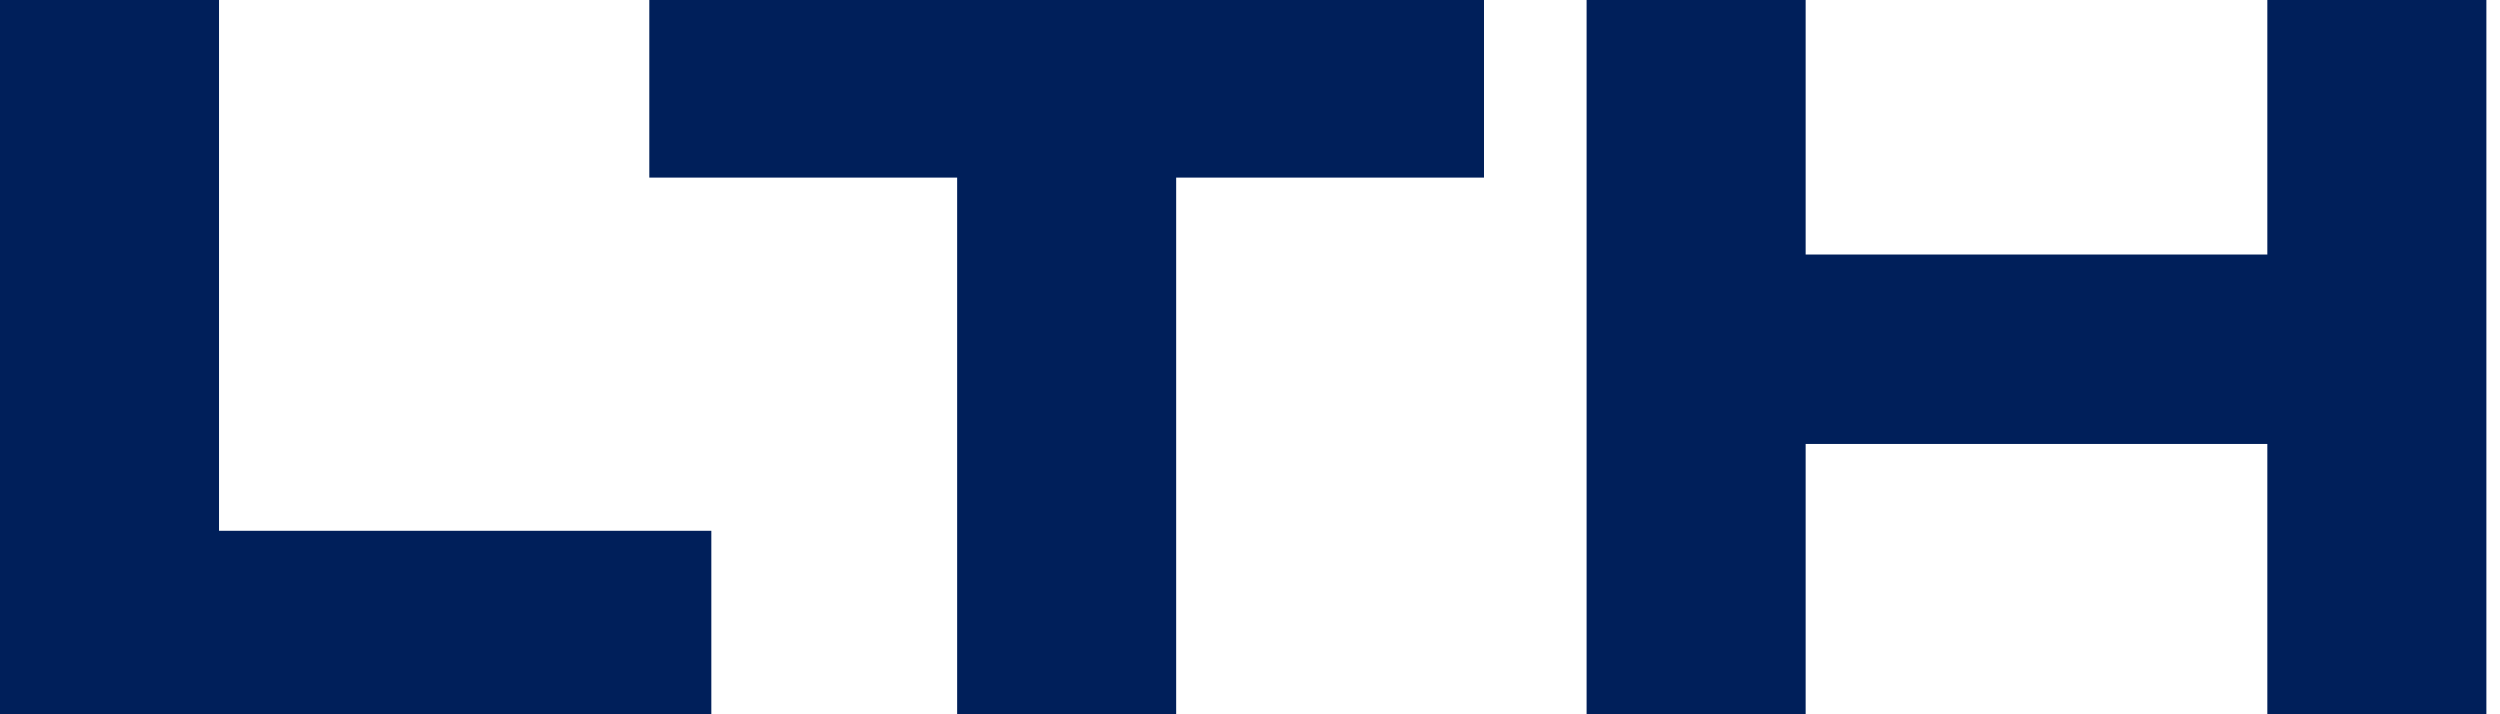 <svg width="105" height="30" viewBox="0 0 105 30" fill="none" xmlns="http://www.w3.org/2000/svg">
<path d="M9.199 22.293H29.876V30H0V0H9.199V22.293ZM62.328 7.459H49.399V30H40.2V7.459H27.271V0H62.328V7.459ZM75.837 10.69H95.228V0H104.428V30H95.228V18.646H75.837V30H66.637V0H75.837V10.69Z" fill="#001F5A"/>
</svg>
